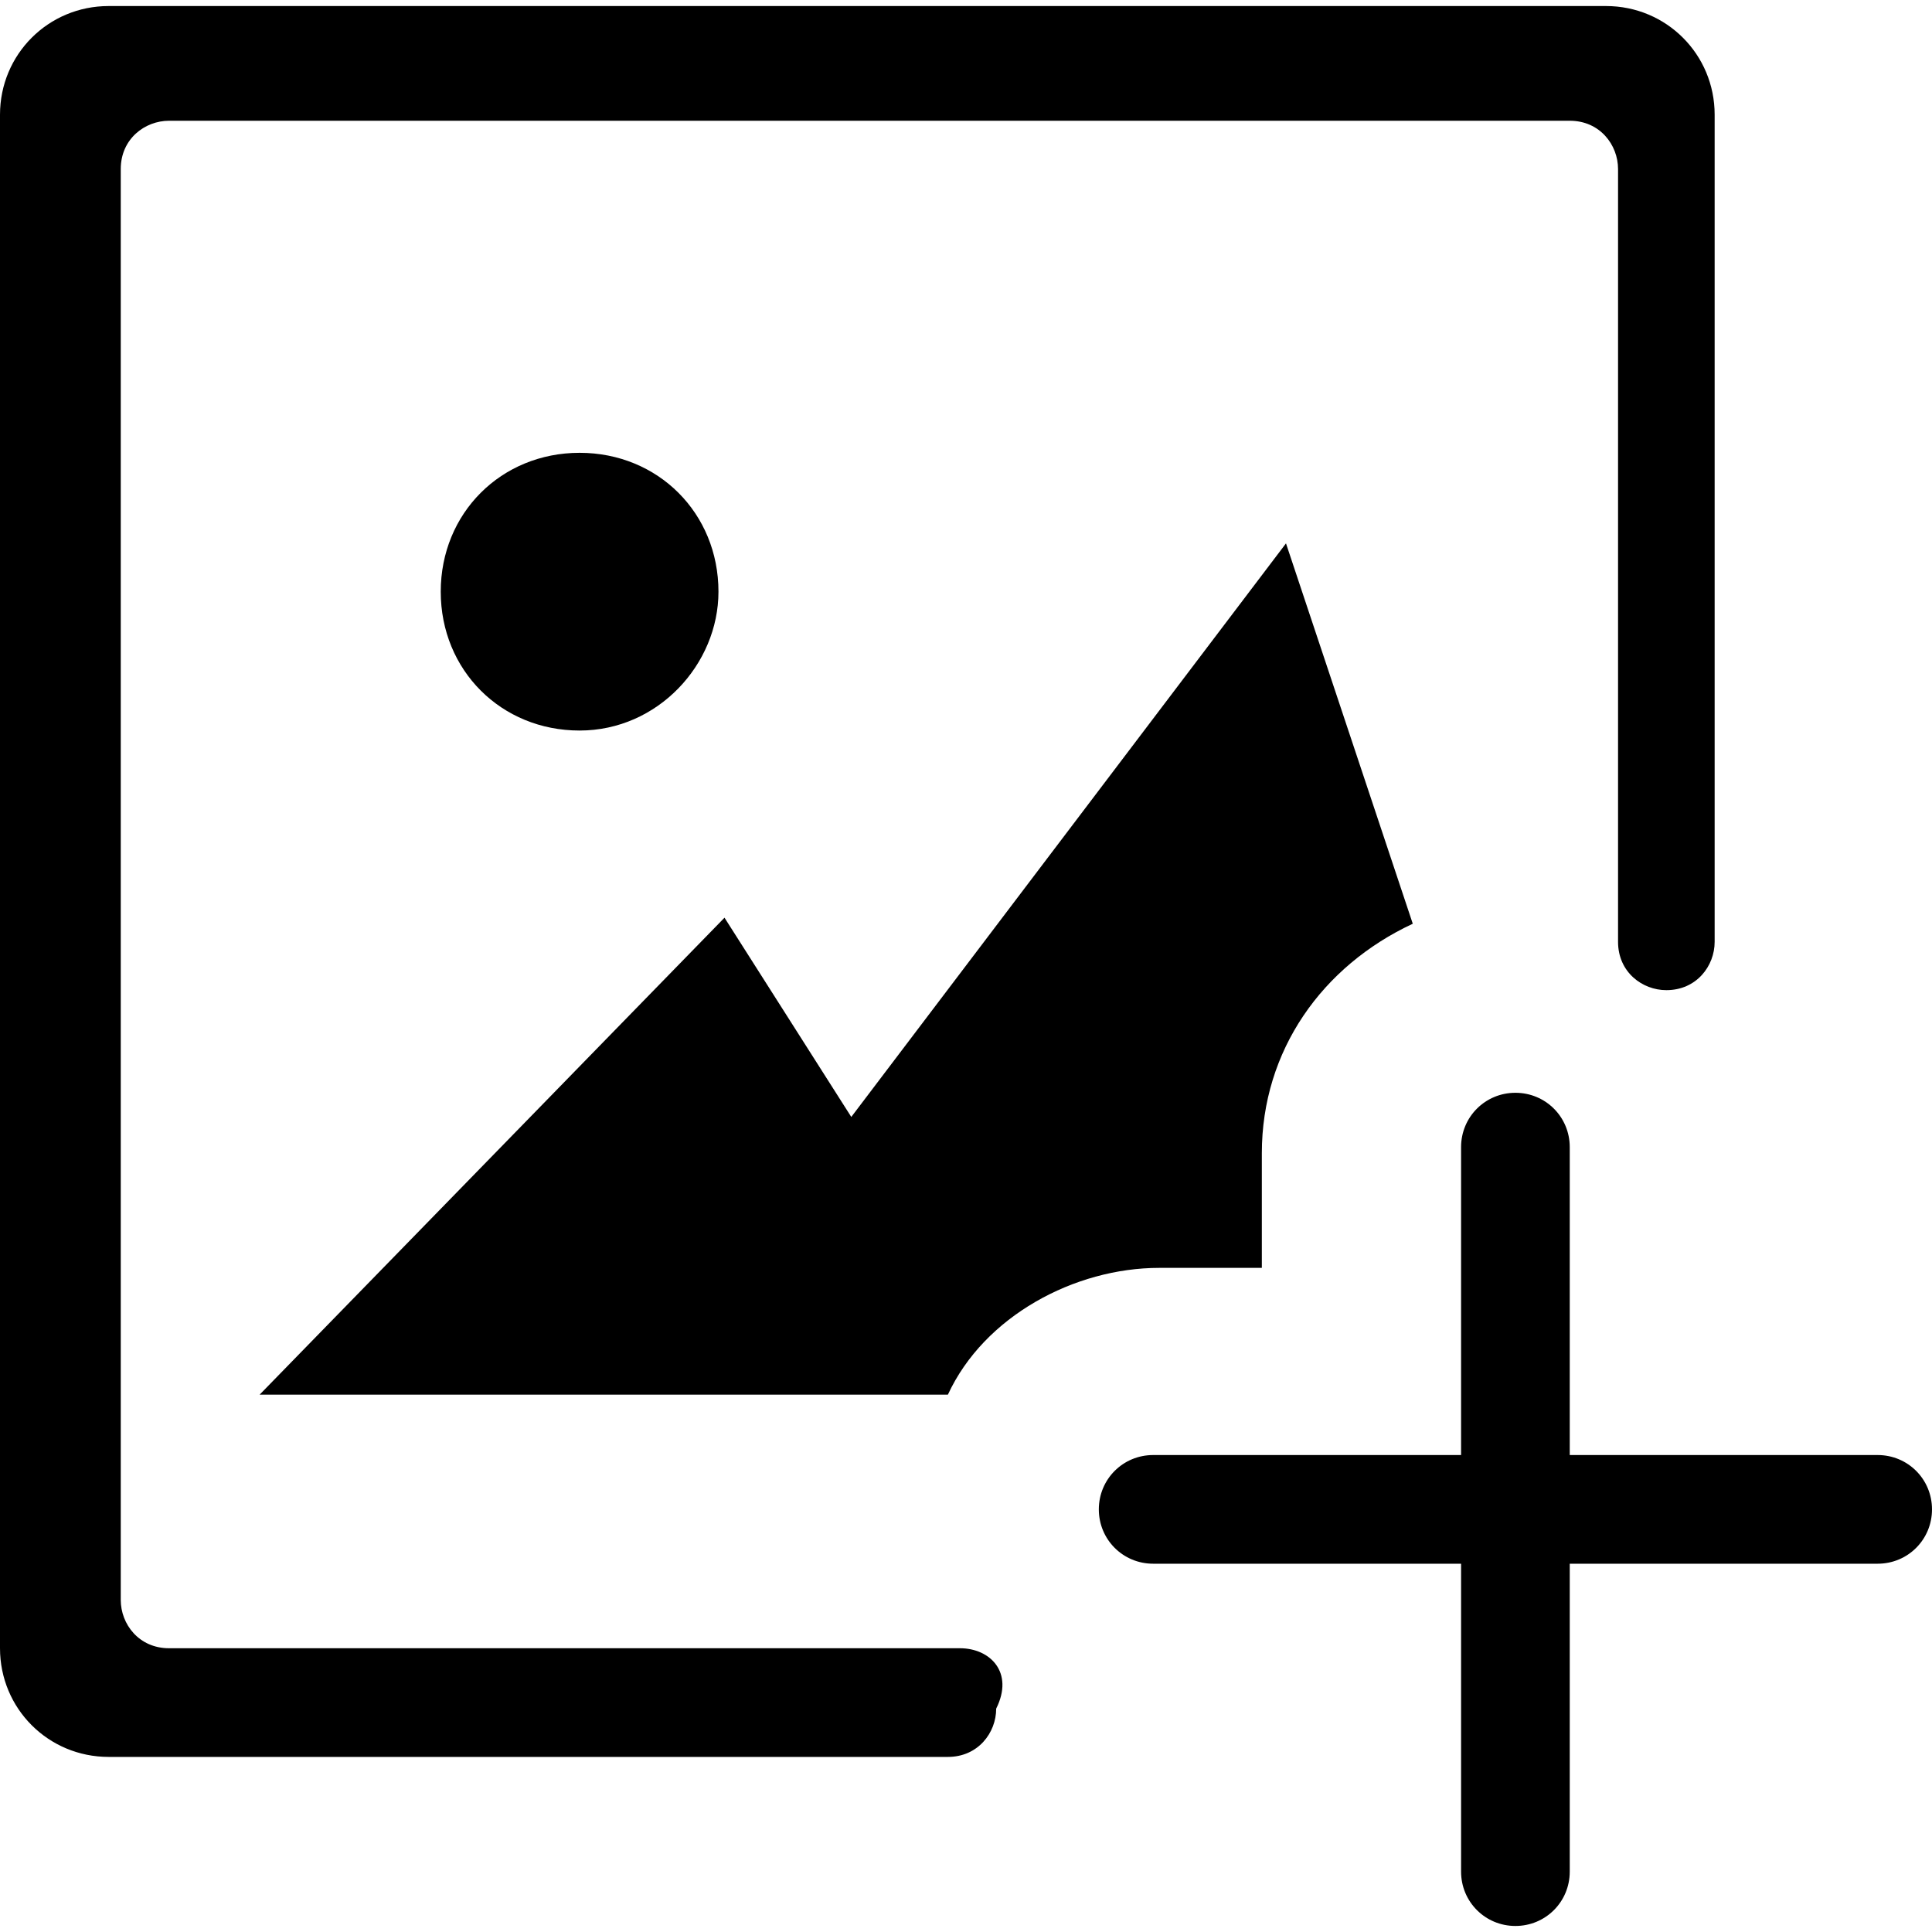 <?xml version="1.0" standalone="no"?><!DOCTYPE svg PUBLIC "-//W3C//DTD SVG 1.1//EN" "http://www.w3.org/Graphics/SVG/1.1/DTD/svg11.dtd"><svg t="1583638622008" class="icon" viewBox="0 0 1024 1024" version="1.1" xmlns="http://www.w3.org/2000/svg" p-id="3810" xmlns:xlink="http://www.w3.org/1999/xlink" width="300" height="300"><defs><style type="text/css"></style></defs><path d="M508.8 873.6H89.6c-16 0-25.6-12.8-25.6-25.6V89.6c0-16 12.8-25.6 25.6-25.6H832c16 0 25.6 12.8 25.6 25.6v409.6c0 16 12.8 25.6 25.6 25.6 16 0 25.6-12.8 25.6-25.6V60.8c0-32-25.6-57.6-57.6-57.6H57.6C25.6 3.2 0 28.8 0 60.8v812.8c0 32 25.6 57.6 57.6 57.6h444.8c16 0 25.6-12.8 25.6-25.6 9.6-19.2-3.2-32-19.2-32z" p-id="3811"></path><path d="M502.4 739.2c19.2-41.6 67.2-67.2 112-67.2h54.4v-60.8c0-54.4 32-99.2 80-121.6L681.6 288l-230.4 304-67.2-105.6-246.4 252.8h364.8zM380.8 313.6c0-41.6-32-73.6-73.6-73.6s-73.6 32-73.6 73.6 32 73.6 73.6 73.6 73.6-35.2 73.6-73.6z m614.4 515.2h-384c-16 0-28.8-12.8-28.8-28.8s12.8-28.8 28.8-28.8h384c16 0 28.8 12.8 28.8 28.8s-12.8 28.8-28.8 28.8z" p-id="3812"></path><path d="M832 608v384c0 16-12.8 28.8-28.8 28.8s-28.8-12.8-28.8-28.8V608c0-16 12.8-28.8 28.8-28.8s28.8 12.8 28.8 28.8z" p-id="3813"></path></svg>